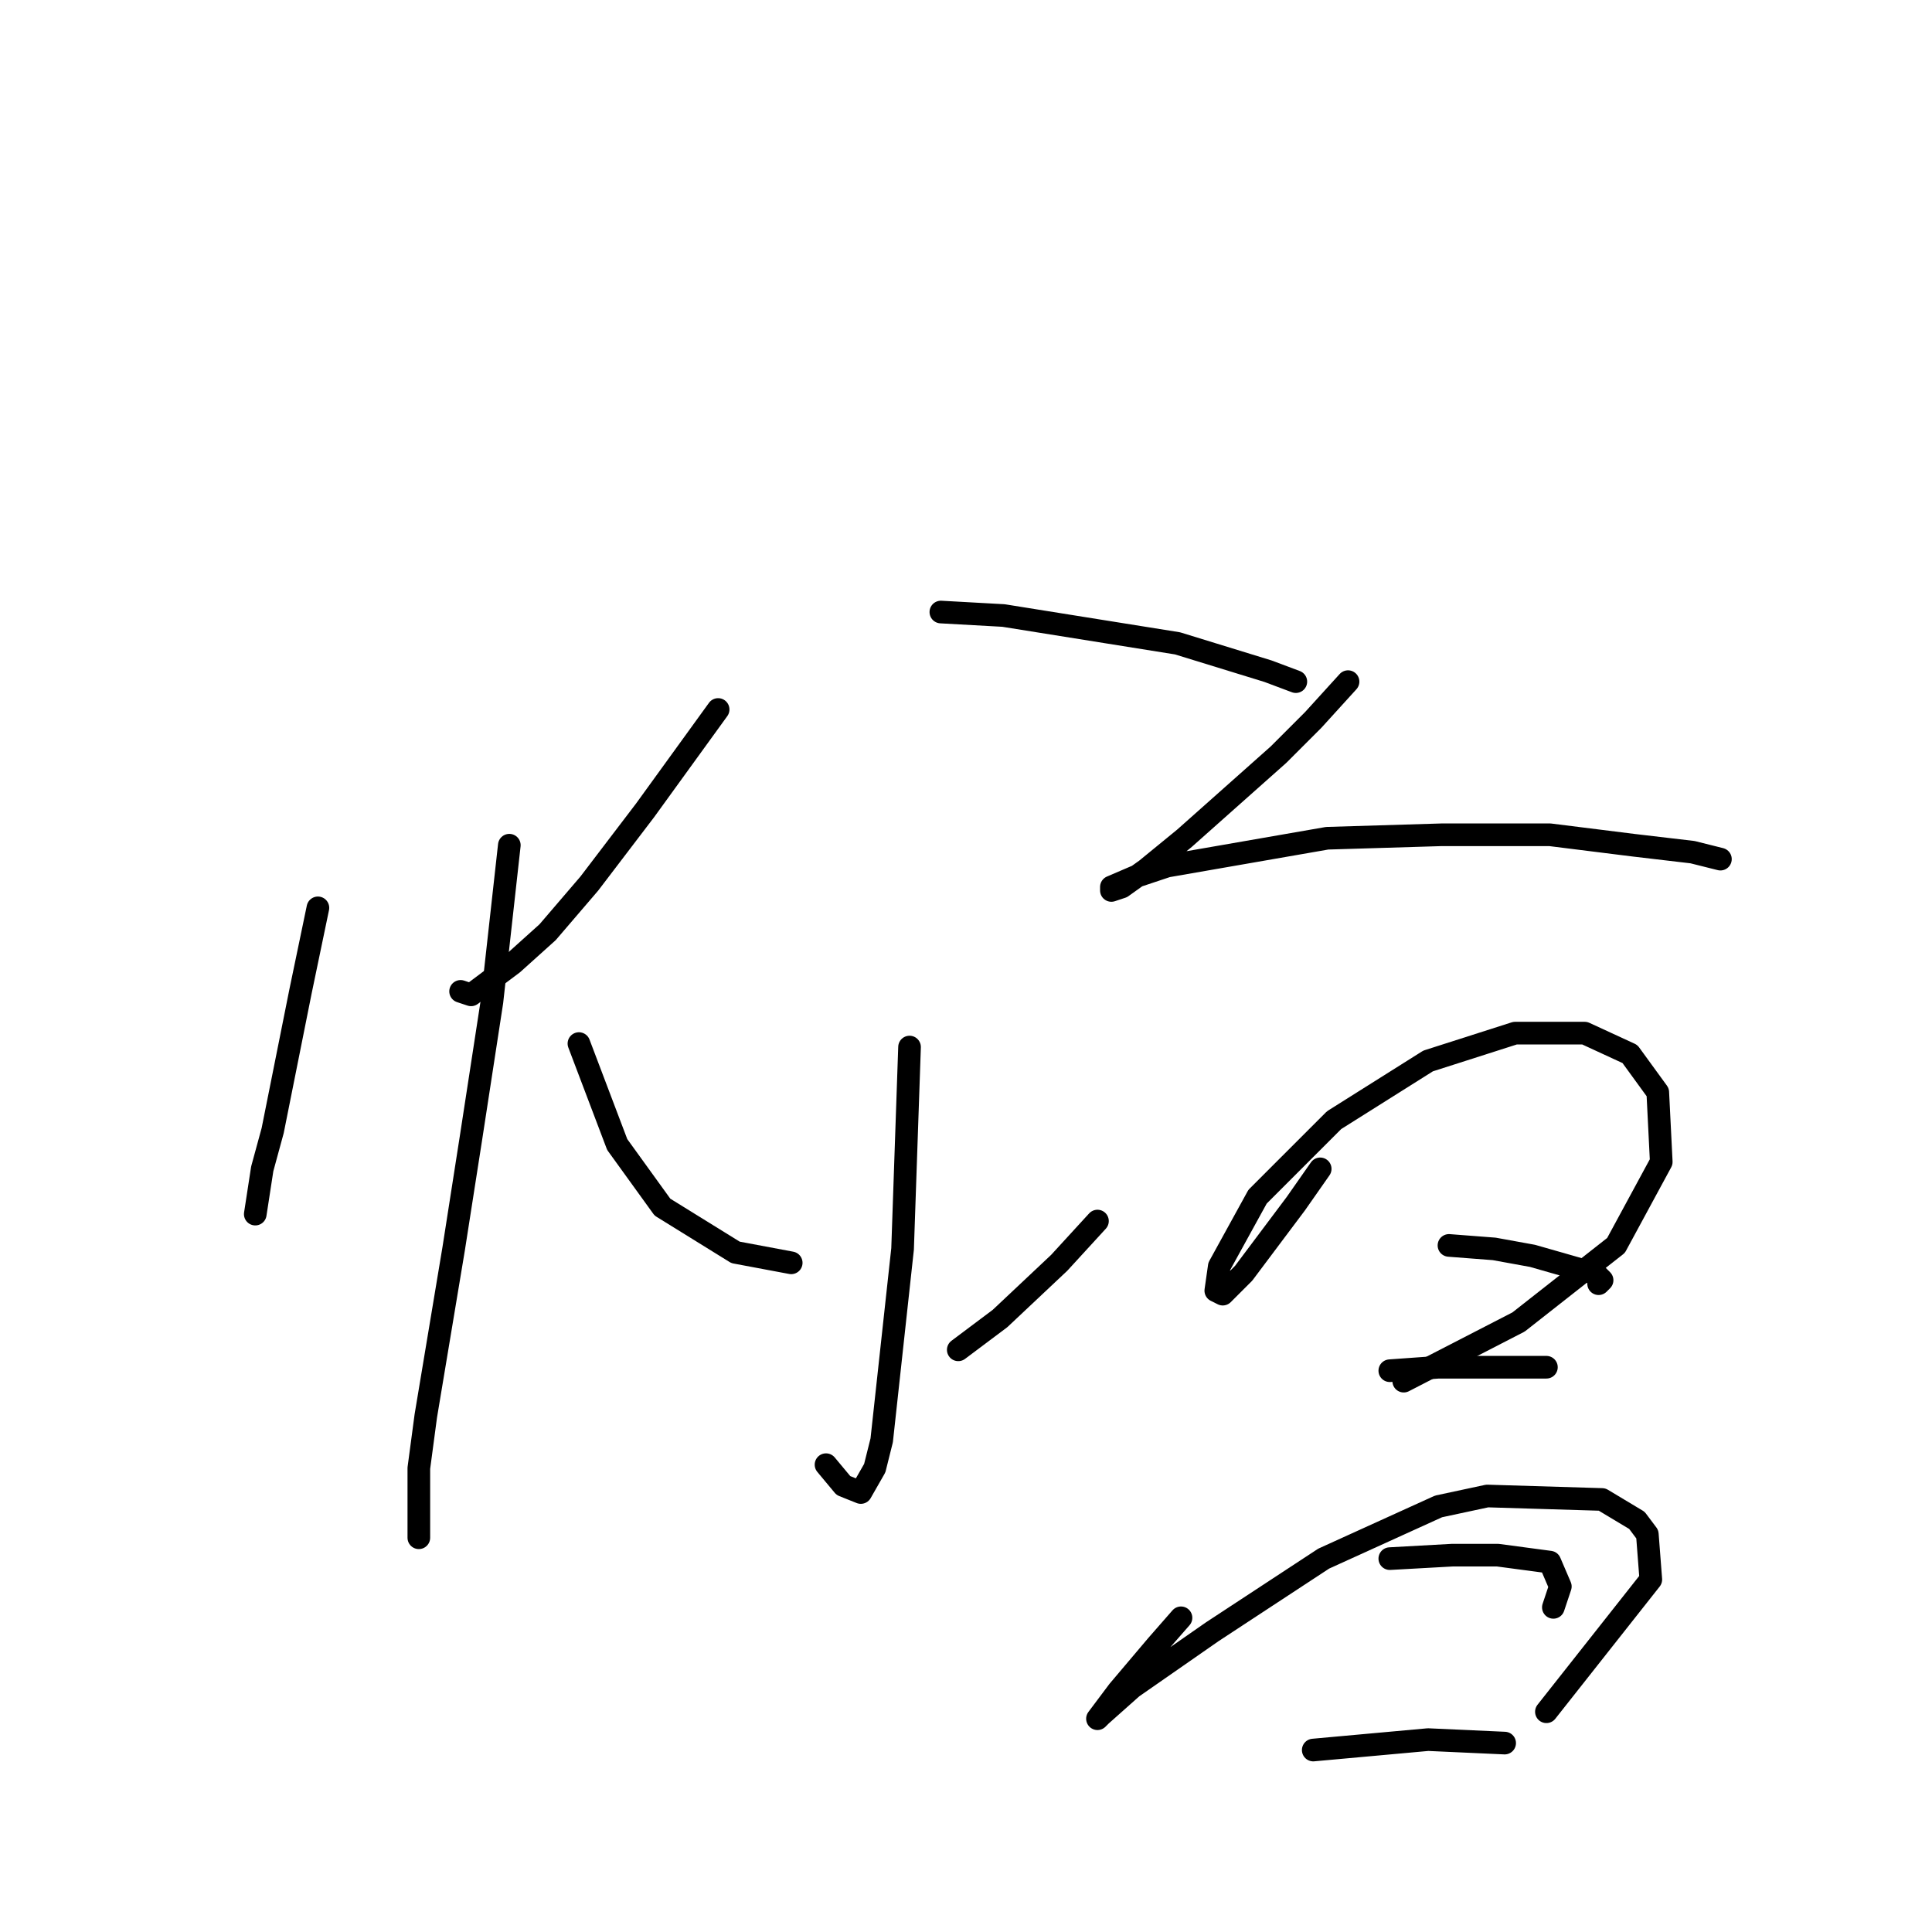 <?xml version="1.0" standalone="no"?>
    <svg width="256" height="256" xmlns="http://www.w3.org/2000/svg" version="1.1">
    <polyline stroke="black" stroke-width="3" stroke-linecap="round" fill="transparent" stroke-linejoin="round" points="42.125 120.295 39.82 131.362 36.131 149.807 34.747 154.88 33.825 160.875 33.825 160.875 " />
        <polyline stroke="black" stroke-width="3" stroke-linecap="round" fill="transparent" stroke-linejoin="round" points="67.488 111.994 65.182 132.745 62.416 150.73 60.11 165.486 56.421 187.621 55.498 194.538 55.498 201.916 55.498 203.761 55.498 203.761 " />
        <polyline stroke="black" stroke-width="3" stroke-linecap="round" fill="transparent" stroke-linejoin="round" points="95.156 94.01 85.472 107.383 78.094 117.067 72.561 123.523 67.949 127.673 62.416 131.823 61.032 131.362 61.032 131.362 " />
        <polyline stroke="black" stroke-width="3" stroke-linecap="round" fill="transparent" stroke-linejoin="round" points="124.669 81.098 132.97 81.559 156.027 85.248 168.016 88.937 171.705 90.321 171.705 90.321 " />
        <polyline stroke="black" stroke-width="3" stroke-linecap="round" fill="transparent" stroke-linejoin="round" points="120.519 138.74 120.058 152.113 119.597 165.486 116.83 190.849 115.908 194.538 114.063 197.766 111.757 196.843 109.452 194.077 109.452 194.077 " />
        <polyline stroke="black" stroke-width="3" stroke-linecap="round" fill="transparent" stroke-linejoin="round" points="76.711 138.279 81.783 151.652 87.778 159.952 97.462 165.947 104.84 167.331 104.84 167.331 " />
        <polyline stroke="black" stroke-width="3" stroke-linecap="round" fill="transparent" stroke-linejoin="round" points="145.42 161.797 140.348 167.331 132.509 174.709 126.975 178.859 126.975 178.859 " />
        <polyline stroke="black" stroke-width="3" stroke-linecap="round" fill="transparent" stroke-linejoin="round" points="178.622 90.321 174.011 95.393 169.4 100.004 156.949 111.072 151.876 115.222 148.648 117.528 147.265 117.989 147.265 117.528 150.493 116.144 154.643 114.761 175.855 111.072 191.073 110.611 205.368 110.611 216.436 111.994 224.275 112.916 227.964 113.839 227.964 113.839 " />
        <polyline stroke="black" stroke-width="3" stroke-linecap="round" fill="transparent" stroke-linejoin="round" points="174.933 154.88 171.705 159.491 168.938 163.18 164.788 168.714 162.021 171.481 161.099 171.02 161.56 167.792 166.633 158.569 176.778 148.424 189.229 140.585 200.757 136.896 209.98 136.896 215.974 139.662 219.664 144.735 220.125 153.958 214.13 165.025 201.218 175.17 186.001 183.009 186.001 183.009 " />
        <polyline stroke="black" stroke-width="3" stroke-linecap="round" fill="transparent" stroke-linejoin="round" points="191.995 165.025 197.99 165.486 203.063 166.408 209.519 168.253 211.363 168.714 212.285 169.636 211.824 170.097 211.824 170.097 " />
        <polyline stroke="black" stroke-width="3" stroke-linecap="round" fill="transparent" stroke-linejoin="round" points="184.156 181.626 190.612 181.165 203.063 181.165 204.907 181.165 204.907 181.165 " />
        <polyline stroke="black" stroke-width="3" stroke-linecap="round" fill="transparent" stroke-linejoin="round" points="156.488 214.367 153.26 218.056 148.187 224.051 145.42 227.74 145.882 227.279 150.032 223.589 160.638 216.211 175.394 206.527 190.612 199.61 197.068 198.227 212.285 198.688 216.897 201.455 218.28 203.299 218.741 209.294 204.907 226.817 204.907 226.817 " />
        <polyline stroke="black" stroke-width="3" stroke-linecap="round" fill="transparent" stroke-linejoin="round" points="184.156 206.527 192.456 206.066 198.451 206.066 205.368 206.989 206.752 210.216 205.829 212.983 205.829 212.983 " />
        <polyline stroke="black" stroke-width="3" stroke-linecap="round" fill="transparent" stroke-linejoin="round" points="174.011 231.89 189.229 230.507 199.374 230.968 199.374 230.968 " />
        </svg>